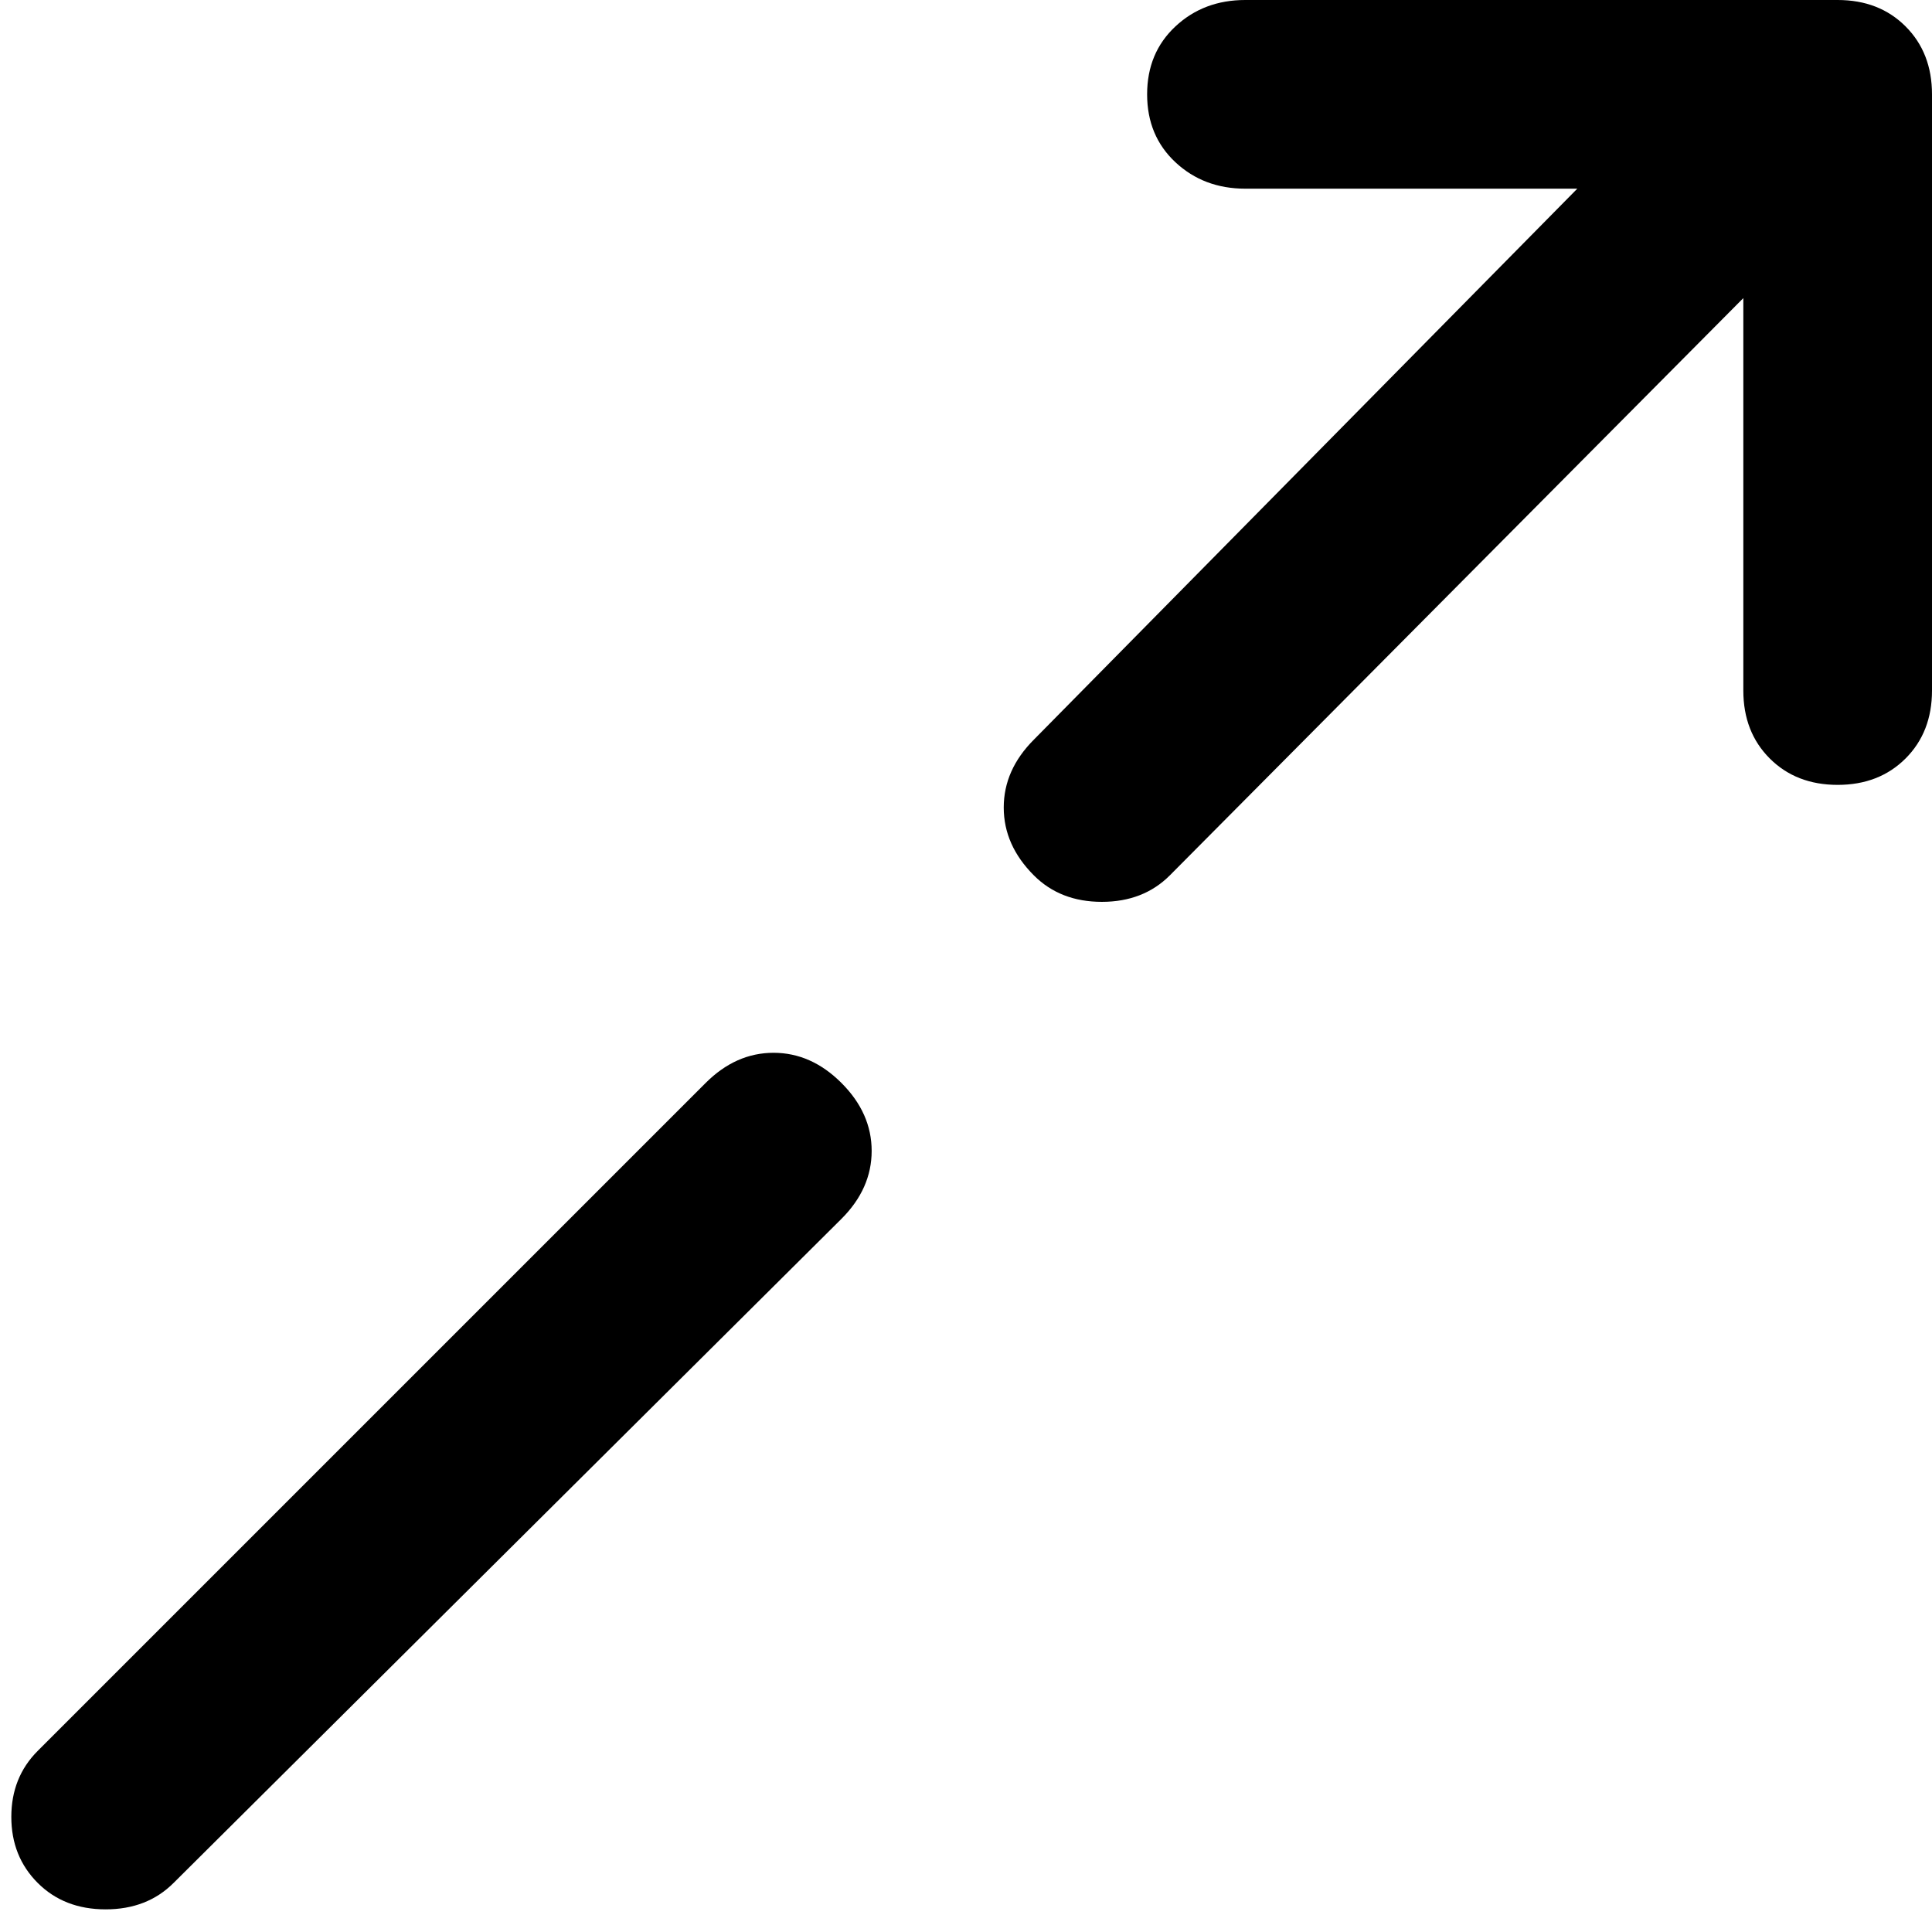 <svg xmlns="http://www.w3.org/2000/svg" viewBox="0 0 512 512">
	<path d="M28 506q-11 0-18-7t-7-17.5 7-17.5l177-177q8-8 18-8t18 8 8 18-8 18L46 499q-7 7-18 7zm459-298q-11 0-18-7t-7-18V79L310 232q-7 7-18 7t-18-7q-8-8-8-18t8-18L418 50h-88q-11 0-18.5-7T304 25t7.5-18T330 0h157q11 0 18 7t7 18v158q0 11-7 18t-18 7z"/>
</svg>